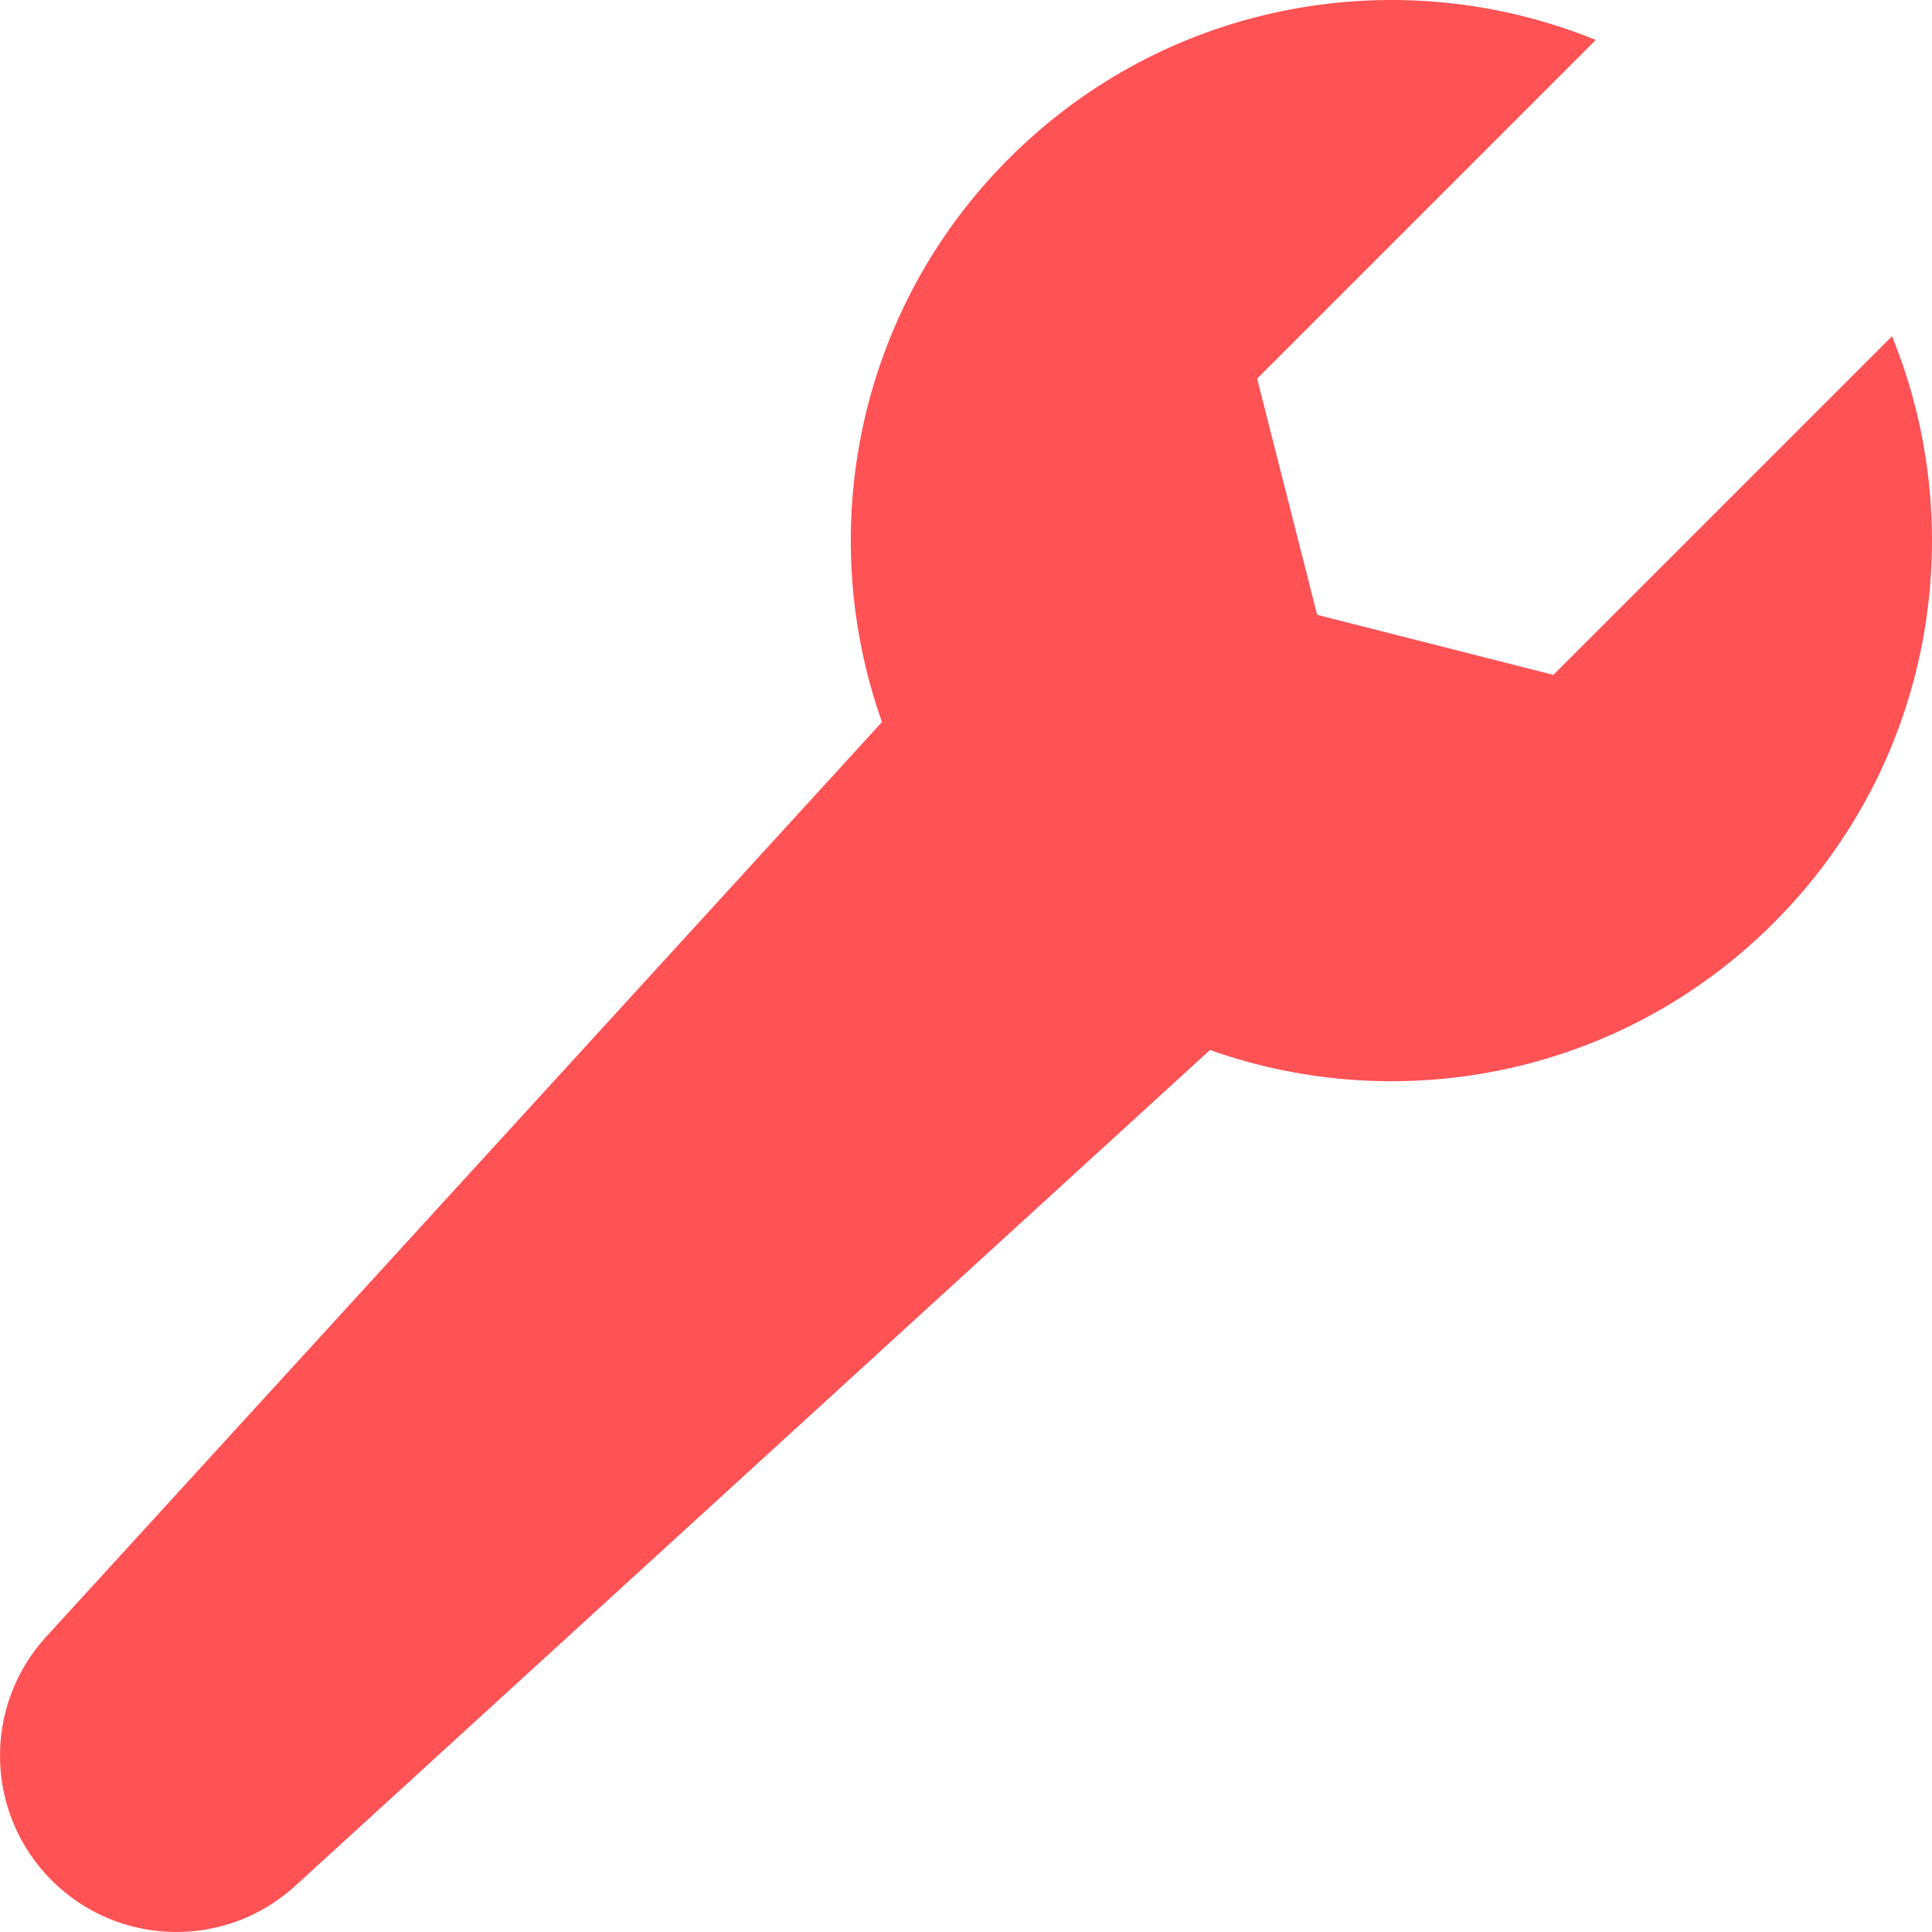 <svg height="75" viewBox="0 0 75 75" width="75" xmlns="http://www.w3.org/2000/svg"><path d="m73.448 13.053-13.146 13.146-9.17-2.331-2.331-9.17 13.146-13.146c-7.587-3.093-16.617-1.562-22.774 4.595-5.917 5.917-7.561 14.488-4.934 21.882l-32.447 35.509c-2.469 2.702-2.375 6.869.213 9.457s6.755 2.682 9.457.213l35.509-32.447c7.393 2.627 15.964.983 21.882-4.934 6.157-6.157 7.688-15.187 4.595-22.774z" fill="#ff5254"/></svg>